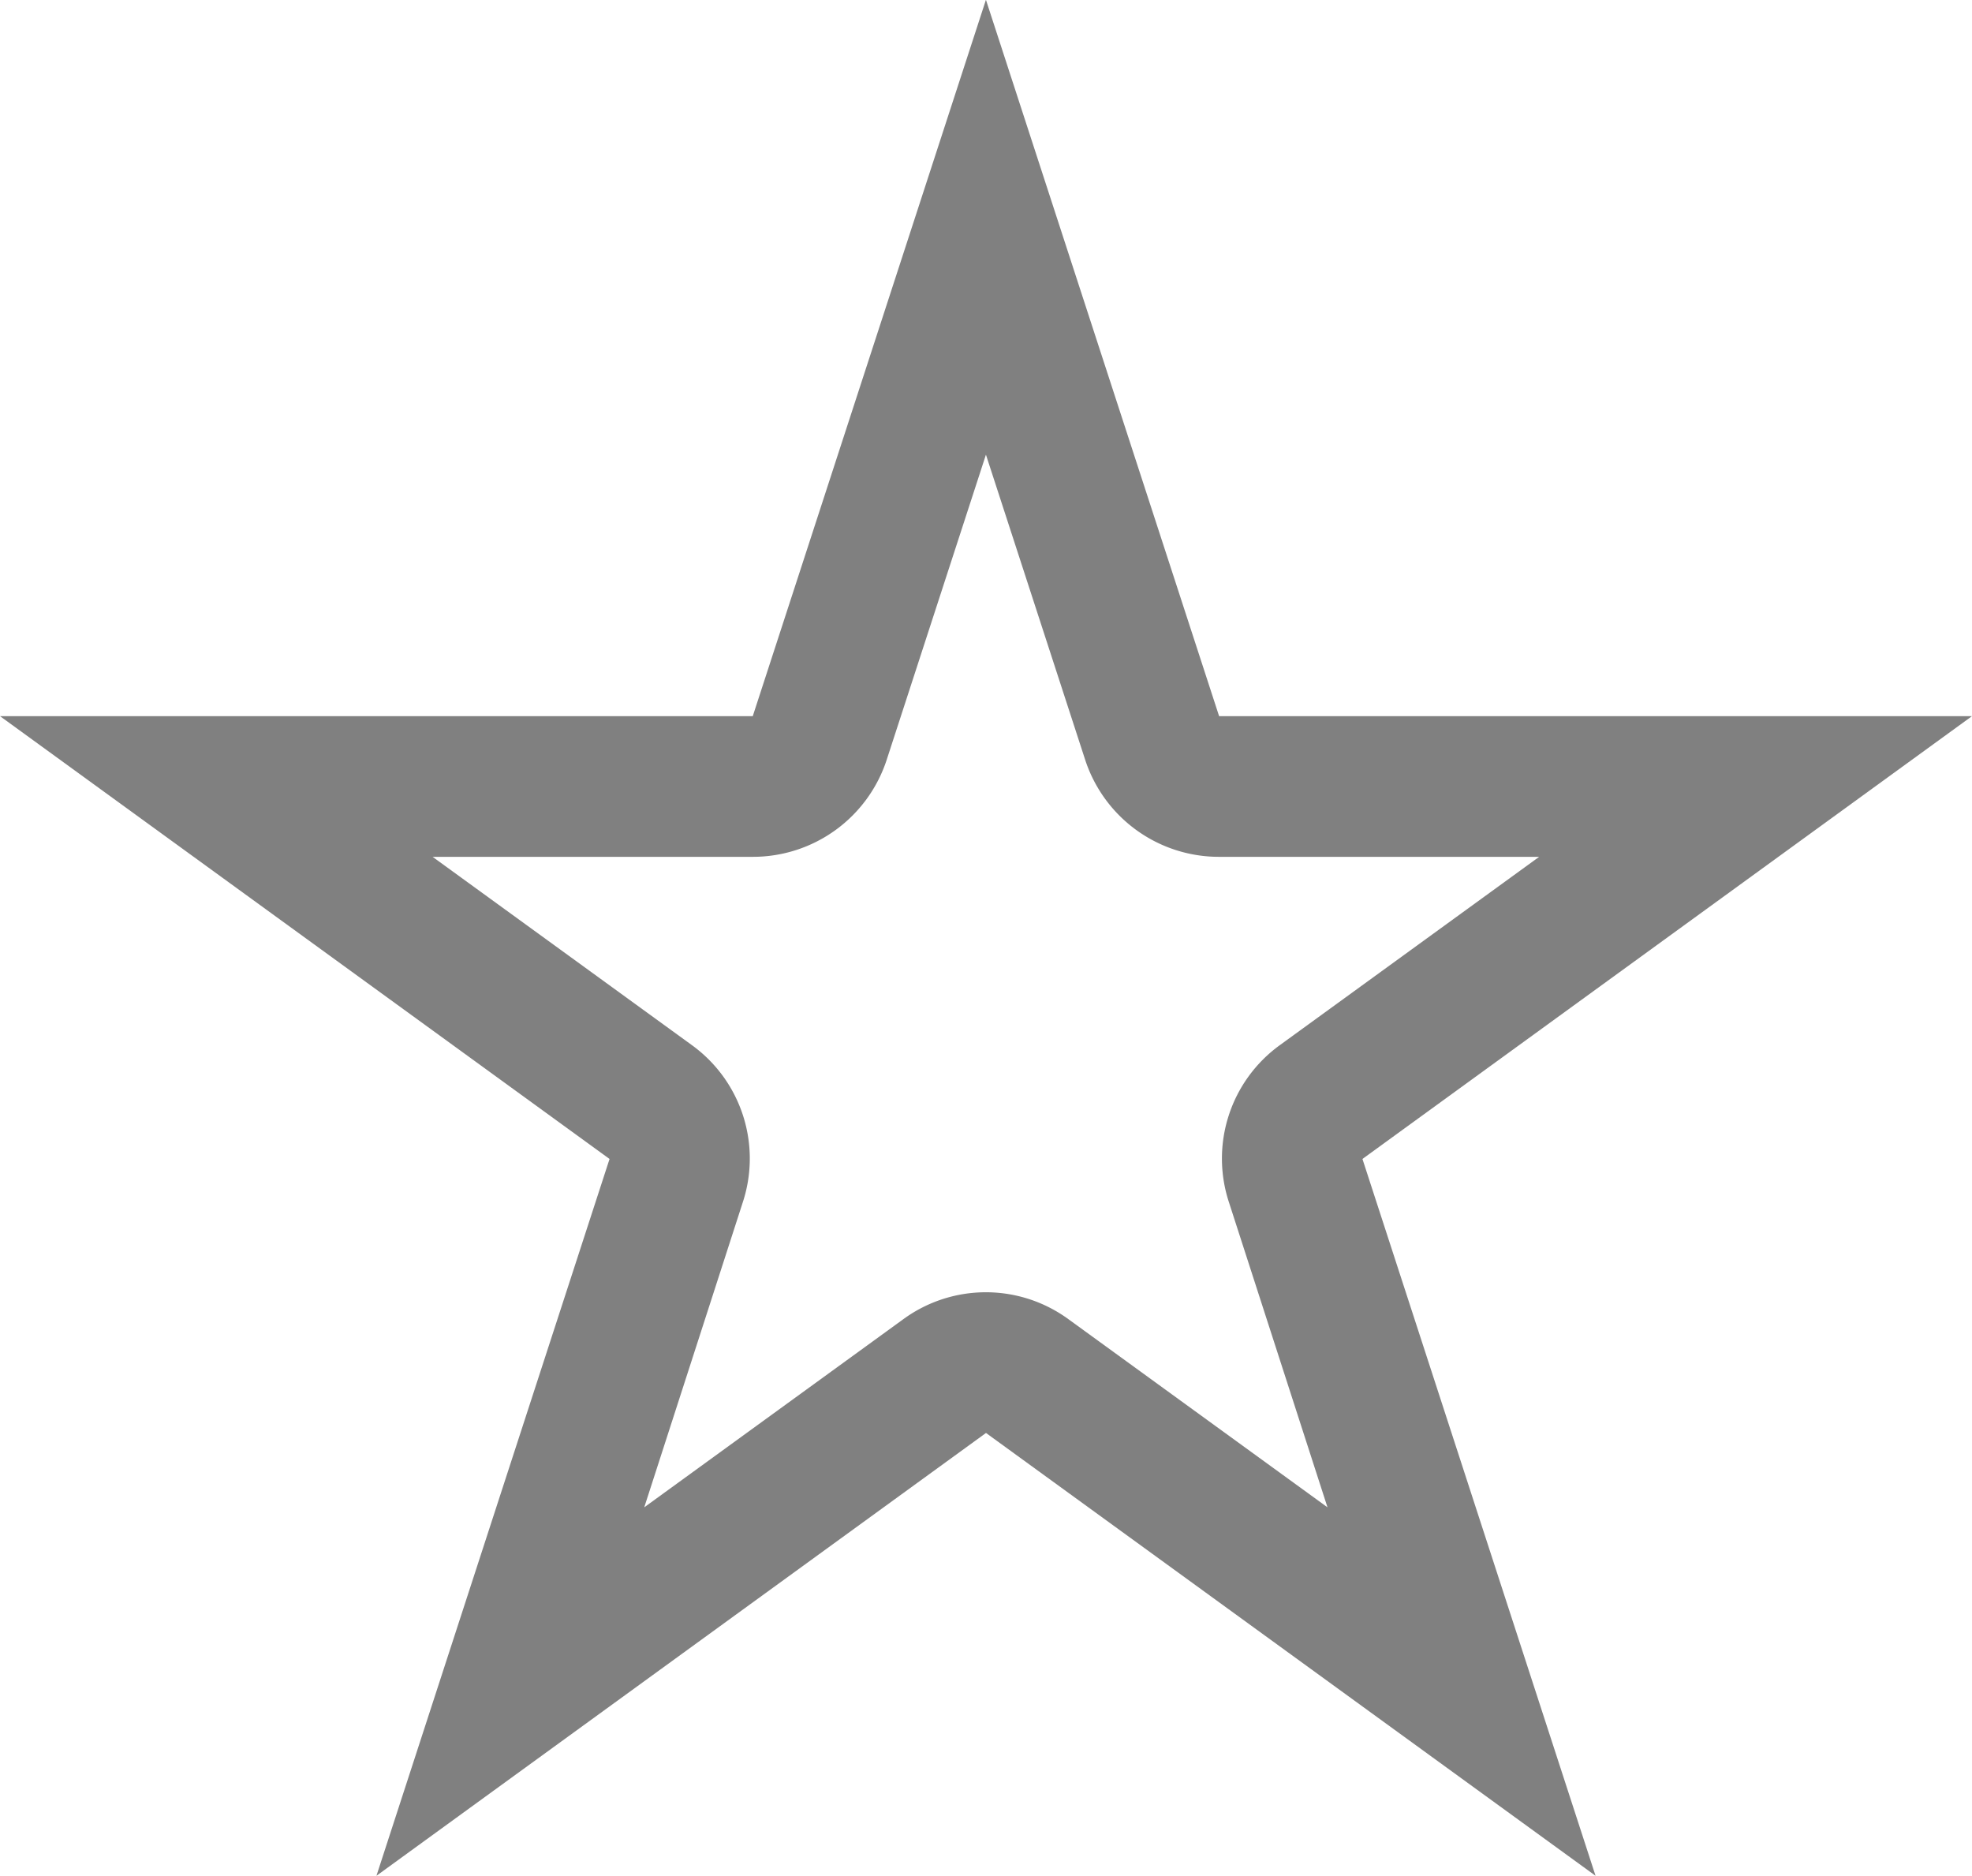 <svg xmlns="http://www.w3.org/2000/svg" width="29.44" height="28"><path d="M14.72 6.79l1.48 4.55a2.1 2.1 0 002 1.45h4.778l-3.87 2.81a2.09 2.09 0 00-.76 2.35l1.47 4.55-3.87-2.81a2.09 2.09 0 00-2.46 0l-3.87 2.81 1.47-4.55a2.09 2.09 0 00-.76-2.35l-3.87-2.81h4.78a2.1 2.1 0 002-1.45l1.48-4.55m0-6.79l-3.48 10.69H0l9.1 6.61L5.62 28l9.1-6.61 9.1 6.61-3.48-10.7 9.1-6.61H18.2L14.72 0z" fill="gray"/></svg>